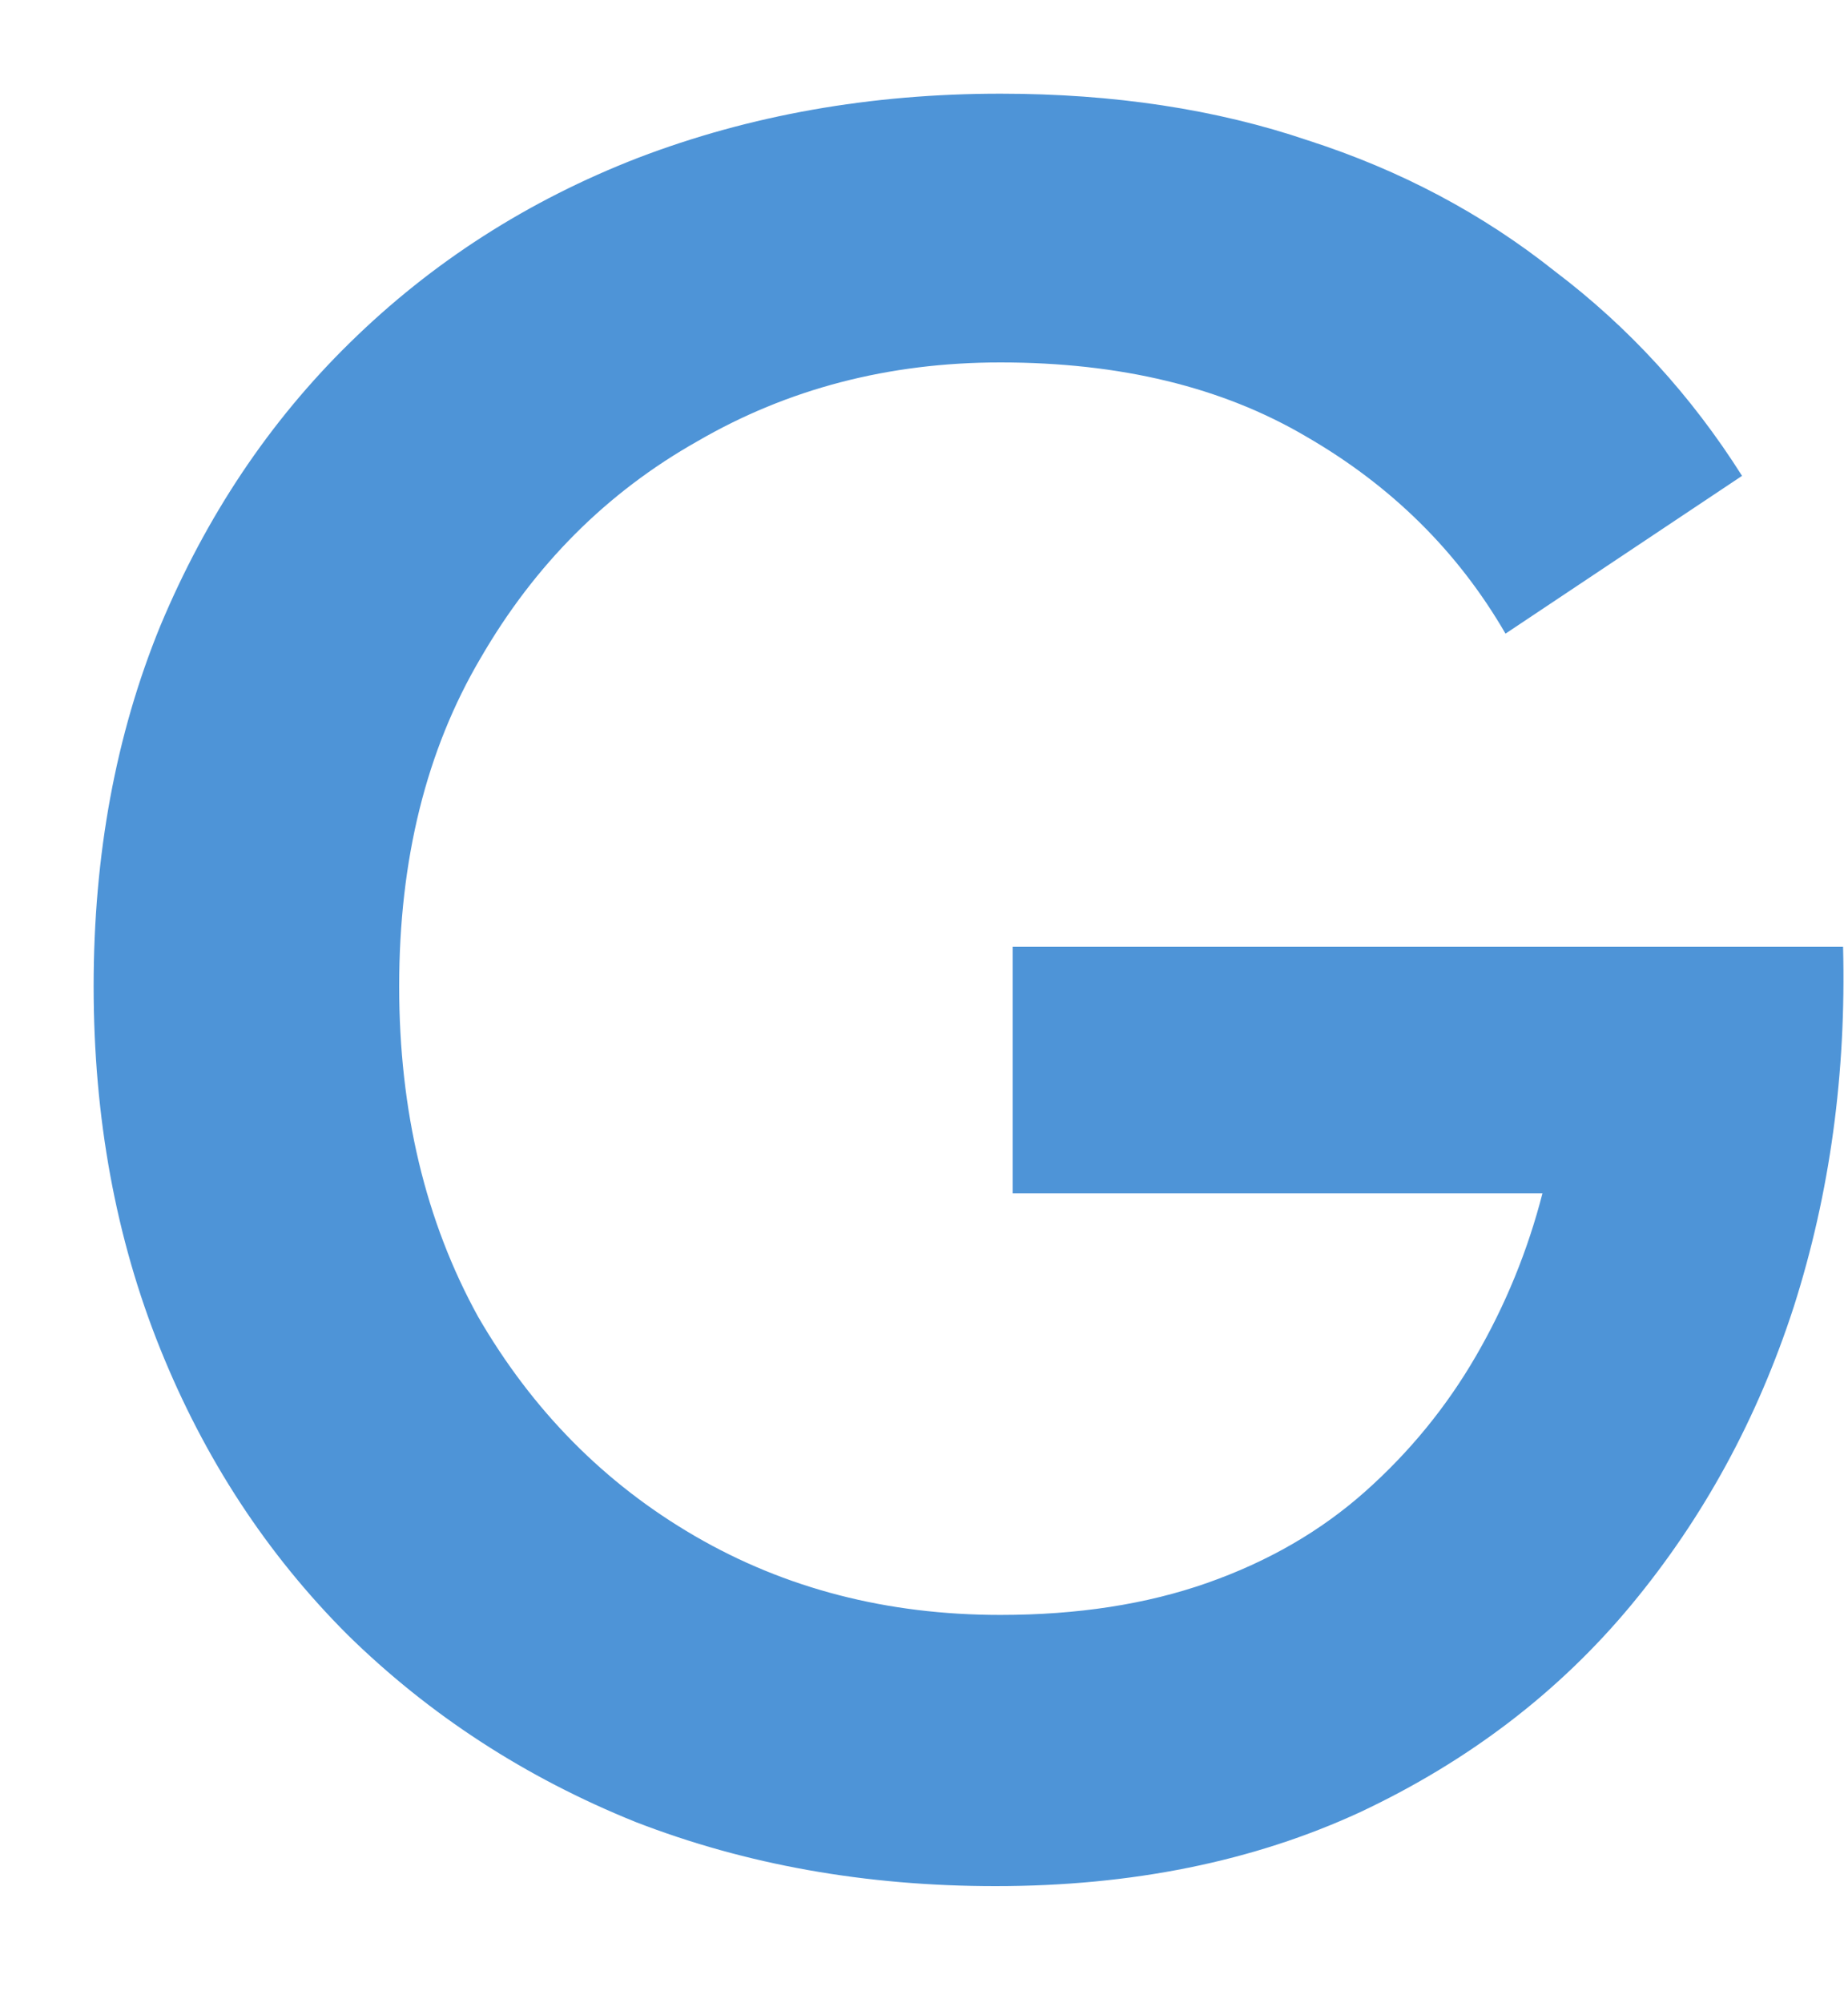 <svg width="12" height="13" viewBox="0 0 12 13" fill="none" xmlns="http://www.w3.org/2000/svg">
<path d="M6.576 7.744H10.016C9.92 8.117 9.776 8.469 9.584 8.8C9.392 9.131 9.152 9.424 8.864 9.68C8.576 9.936 8.235 10.133 7.84 10.272C7.445 10.411 6.997 10.48 6.496 10.48C5.76 10.48 5.099 10.309 4.512 9.968C3.925 9.627 3.456 9.152 3.104 8.544C2.763 7.925 2.592 7.211 2.592 6.4C2.592 5.579 2.768 4.869 3.12 4.272C3.472 3.664 3.941 3.195 4.528 2.864C5.115 2.523 5.771 2.352 6.496 2.352C7.275 2.352 7.936 2.512 8.48 2.832C9.035 3.152 9.467 3.579 9.776 4.112L11.312 3.088C10.981 2.565 10.576 2.123 10.096 1.76C9.627 1.387 9.093 1.104 8.496 0.912C7.899 0.709 7.232 0.608 6.496 0.608C5.653 0.608 4.869 0.747 4.144 1.024C3.429 1.301 2.805 1.701 2.272 2.224C1.749 2.736 1.339 3.349 1.04 4.064C0.752 4.768 0.608 5.547 0.608 6.4C0.608 7.253 0.752 8.037 1.04 8.752C1.328 9.467 1.733 10.085 2.256 10.608C2.789 11.131 3.413 11.536 4.128 11.824C4.843 12.101 5.621 12.24 6.464 12.24C7.349 12.24 8.139 12.08 8.832 11.76C9.536 11.429 10.123 10.981 10.592 10.416C11.061 9.851 11.413 9.205 11.648 8.48C11.883 7.744 11.989 6.965 11.968 6.144H6.576V7.744Z" fill="#4E94D7"/>
</svg>
